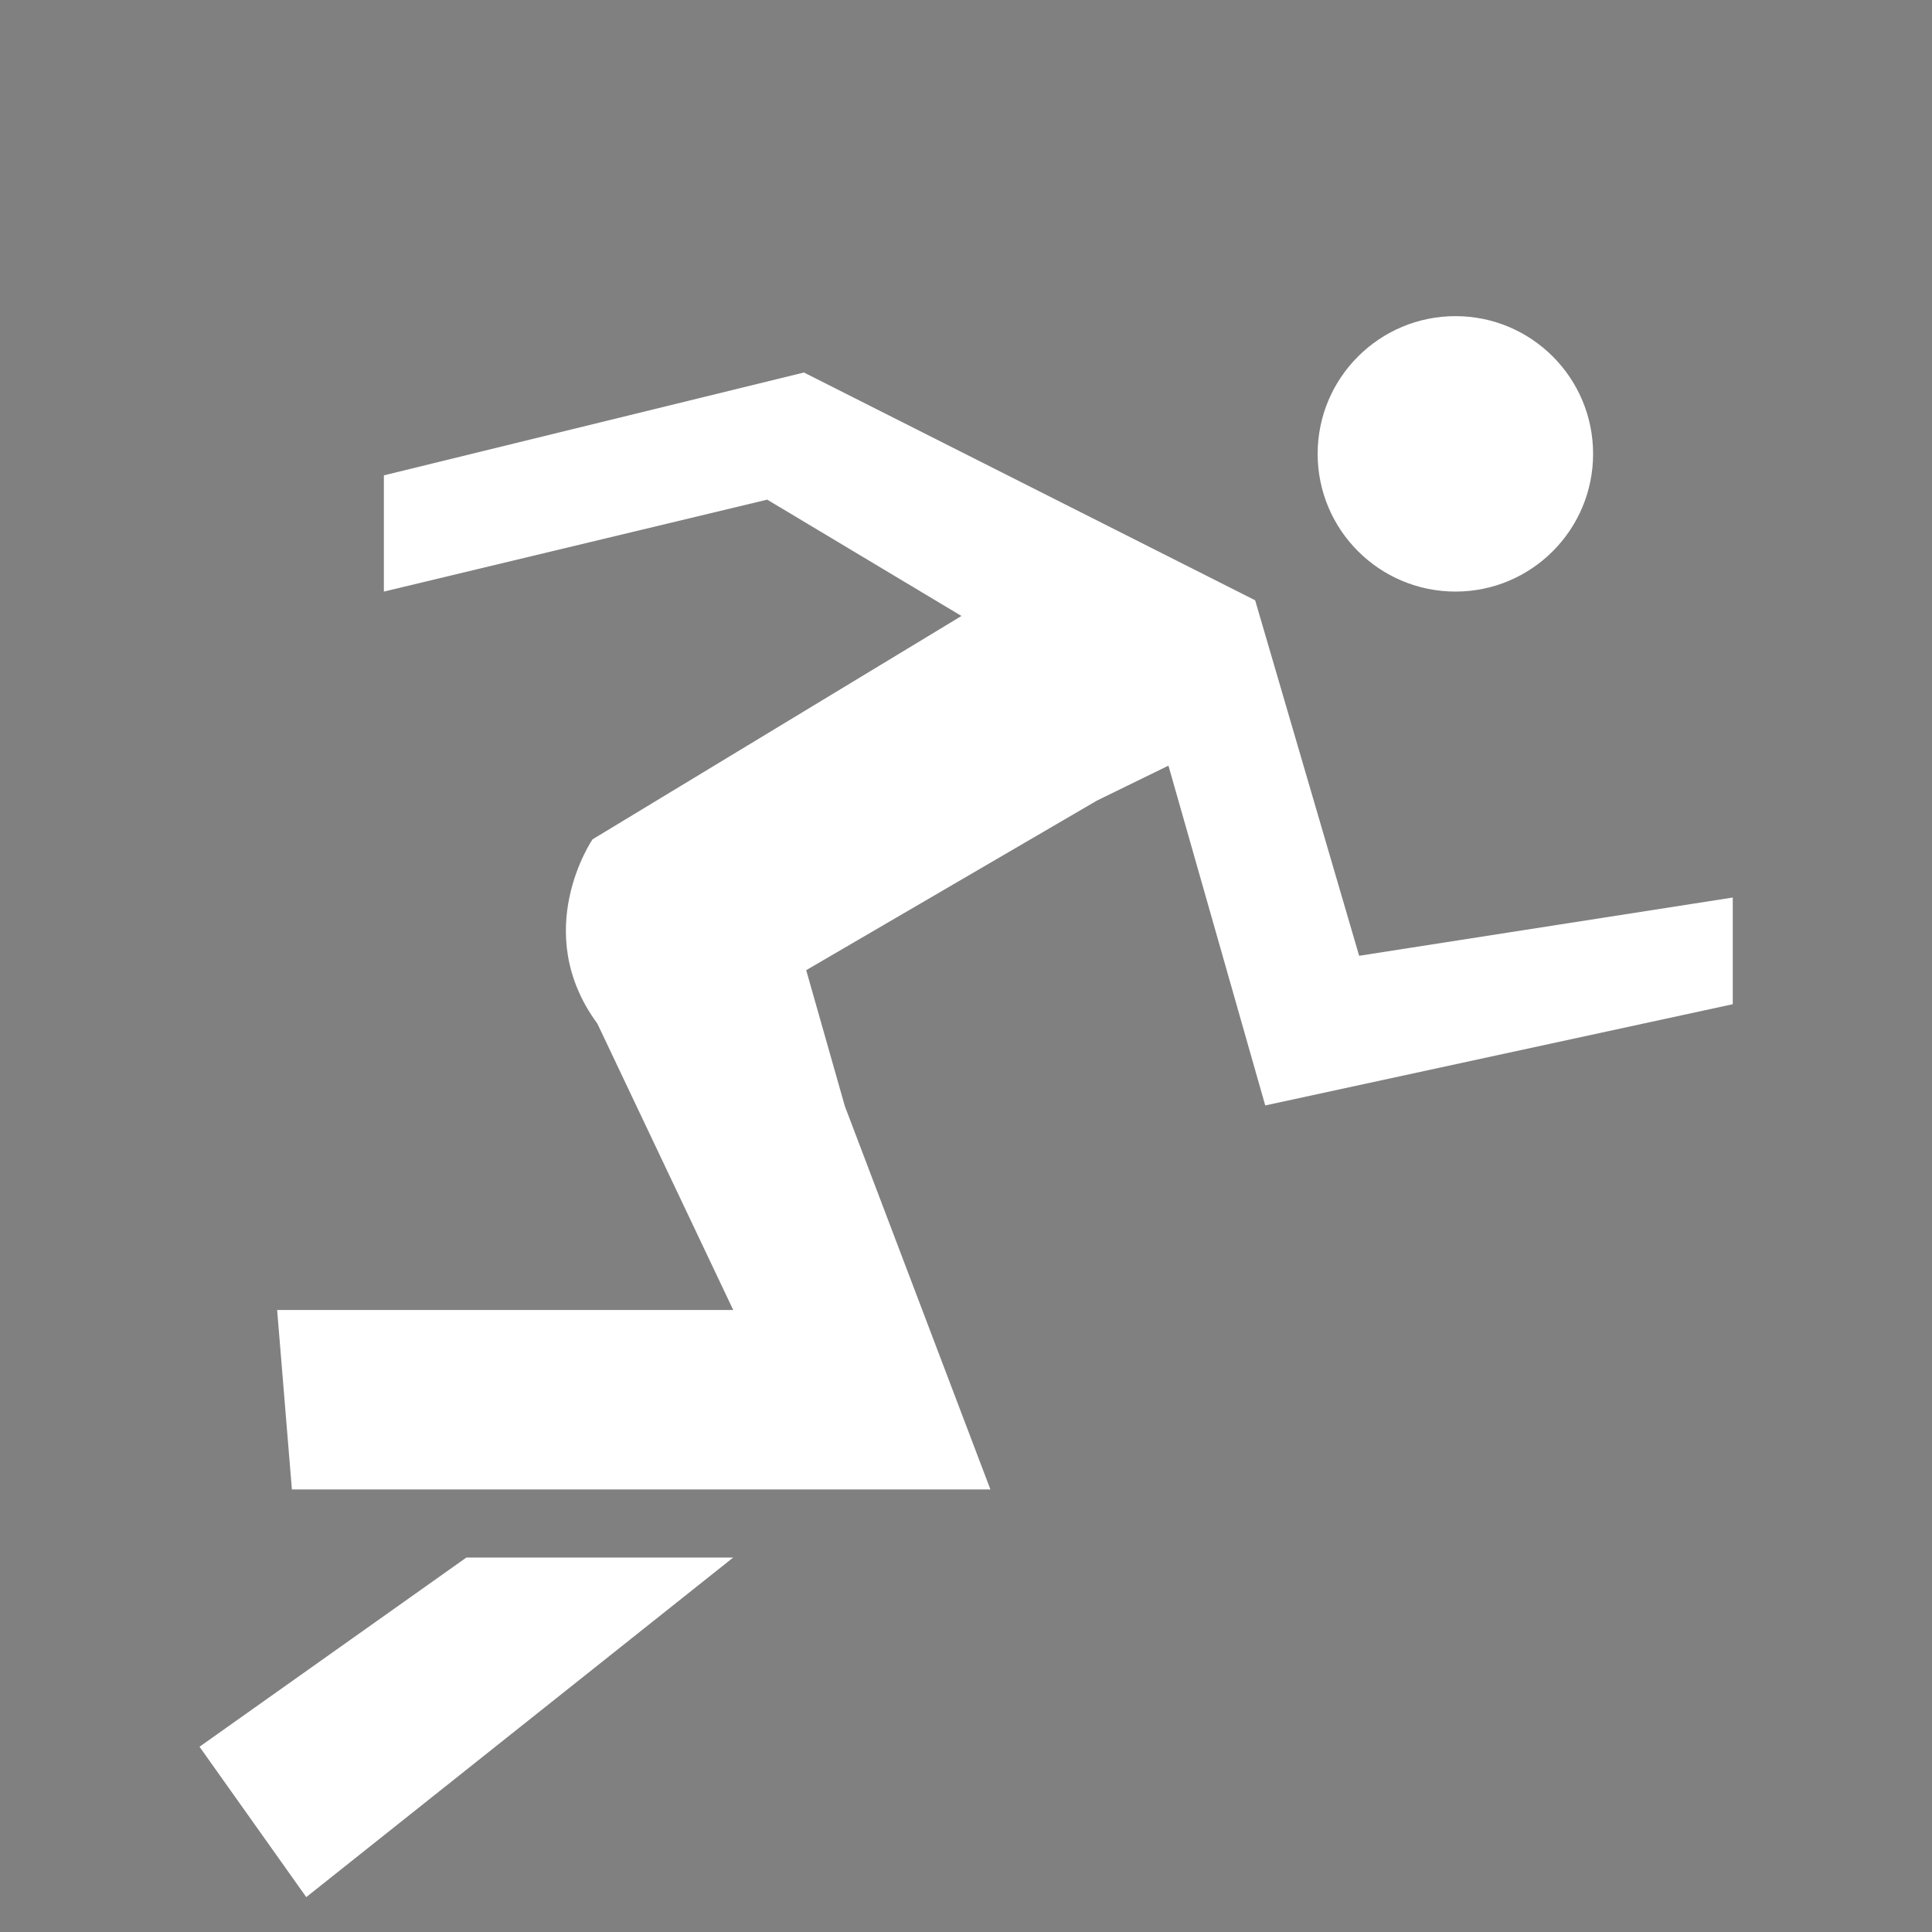 <?xml version="1.0" encoding="UTF-8" standalone="no"?>
<!-- Created with Inkscape (http://www.inkscape.org/) -->

<svg
   xmlns:dc="http://purl.org/dc/elements/1.1/"
   xmlns:cc="http://creativecommons.org/ns#"
   xmlns:rdf="http://www.w3.org/1999/02/22-rdf-syntax-ns#"
   xmlns:svg="http://www.w3.org/2000/svg"
   xmlns="http://www.w3.org/2000/svg"
   version="1.1"
   width="55"
   height="55"
   viewBox="0 0 55 55"
   id="Layer_1"
   xml:space="preserve"><rect x="0" y="0" width="55" height="55" fill="#808080" stroke="none"/><defs
     id="defs3508" /><rect
     width="5.941"
     height="21.758"
     x="-455.255"
     y="371.258"
     id="rect3454" /><g
     transform="matrix(0.474,0,0,0.474,4.017,7.552)"
     id="g4228"><path
       d="m 87.205,11.326 c 0,4.564 -3.7,8.271 -8.264,8.271 -4.573,0 -8.279,-3.707 -8.279,-8.271 0,-4.565 3.706,-8.271 8.279,-8.271 4.564,0 8.264,3.705 8.264,8.271 z"
       id="path3490"
       style="fill:#ffffff" /><path
       d="M 73.154,41.471 66.908,20.12 39.808,6.44 14.58,12.617 v 6.98 L 37.603,14.076 49.27,21.062 27.113,34.477 c 0,0 -3.79,5.528 0.29,11.07 l 8.159,17.197 H 8.17 l 0.886,10.777 h 41.952 l -8.742,-23.02 -2.321,-8.166 17.47,-10.19 4.286,-2.094 5.813,20.408 28.079,-6.079 v -6.408 l -22.439,3.499 z"
       id="path3492"
       style="fill:#ffffff" /><polygon
       points="35.562,77.611 9.919,98.006 3.508,88.975 19.537,77.611 "
       id="polygon3494"
       style="fill:#ffffff" /></g></svg>